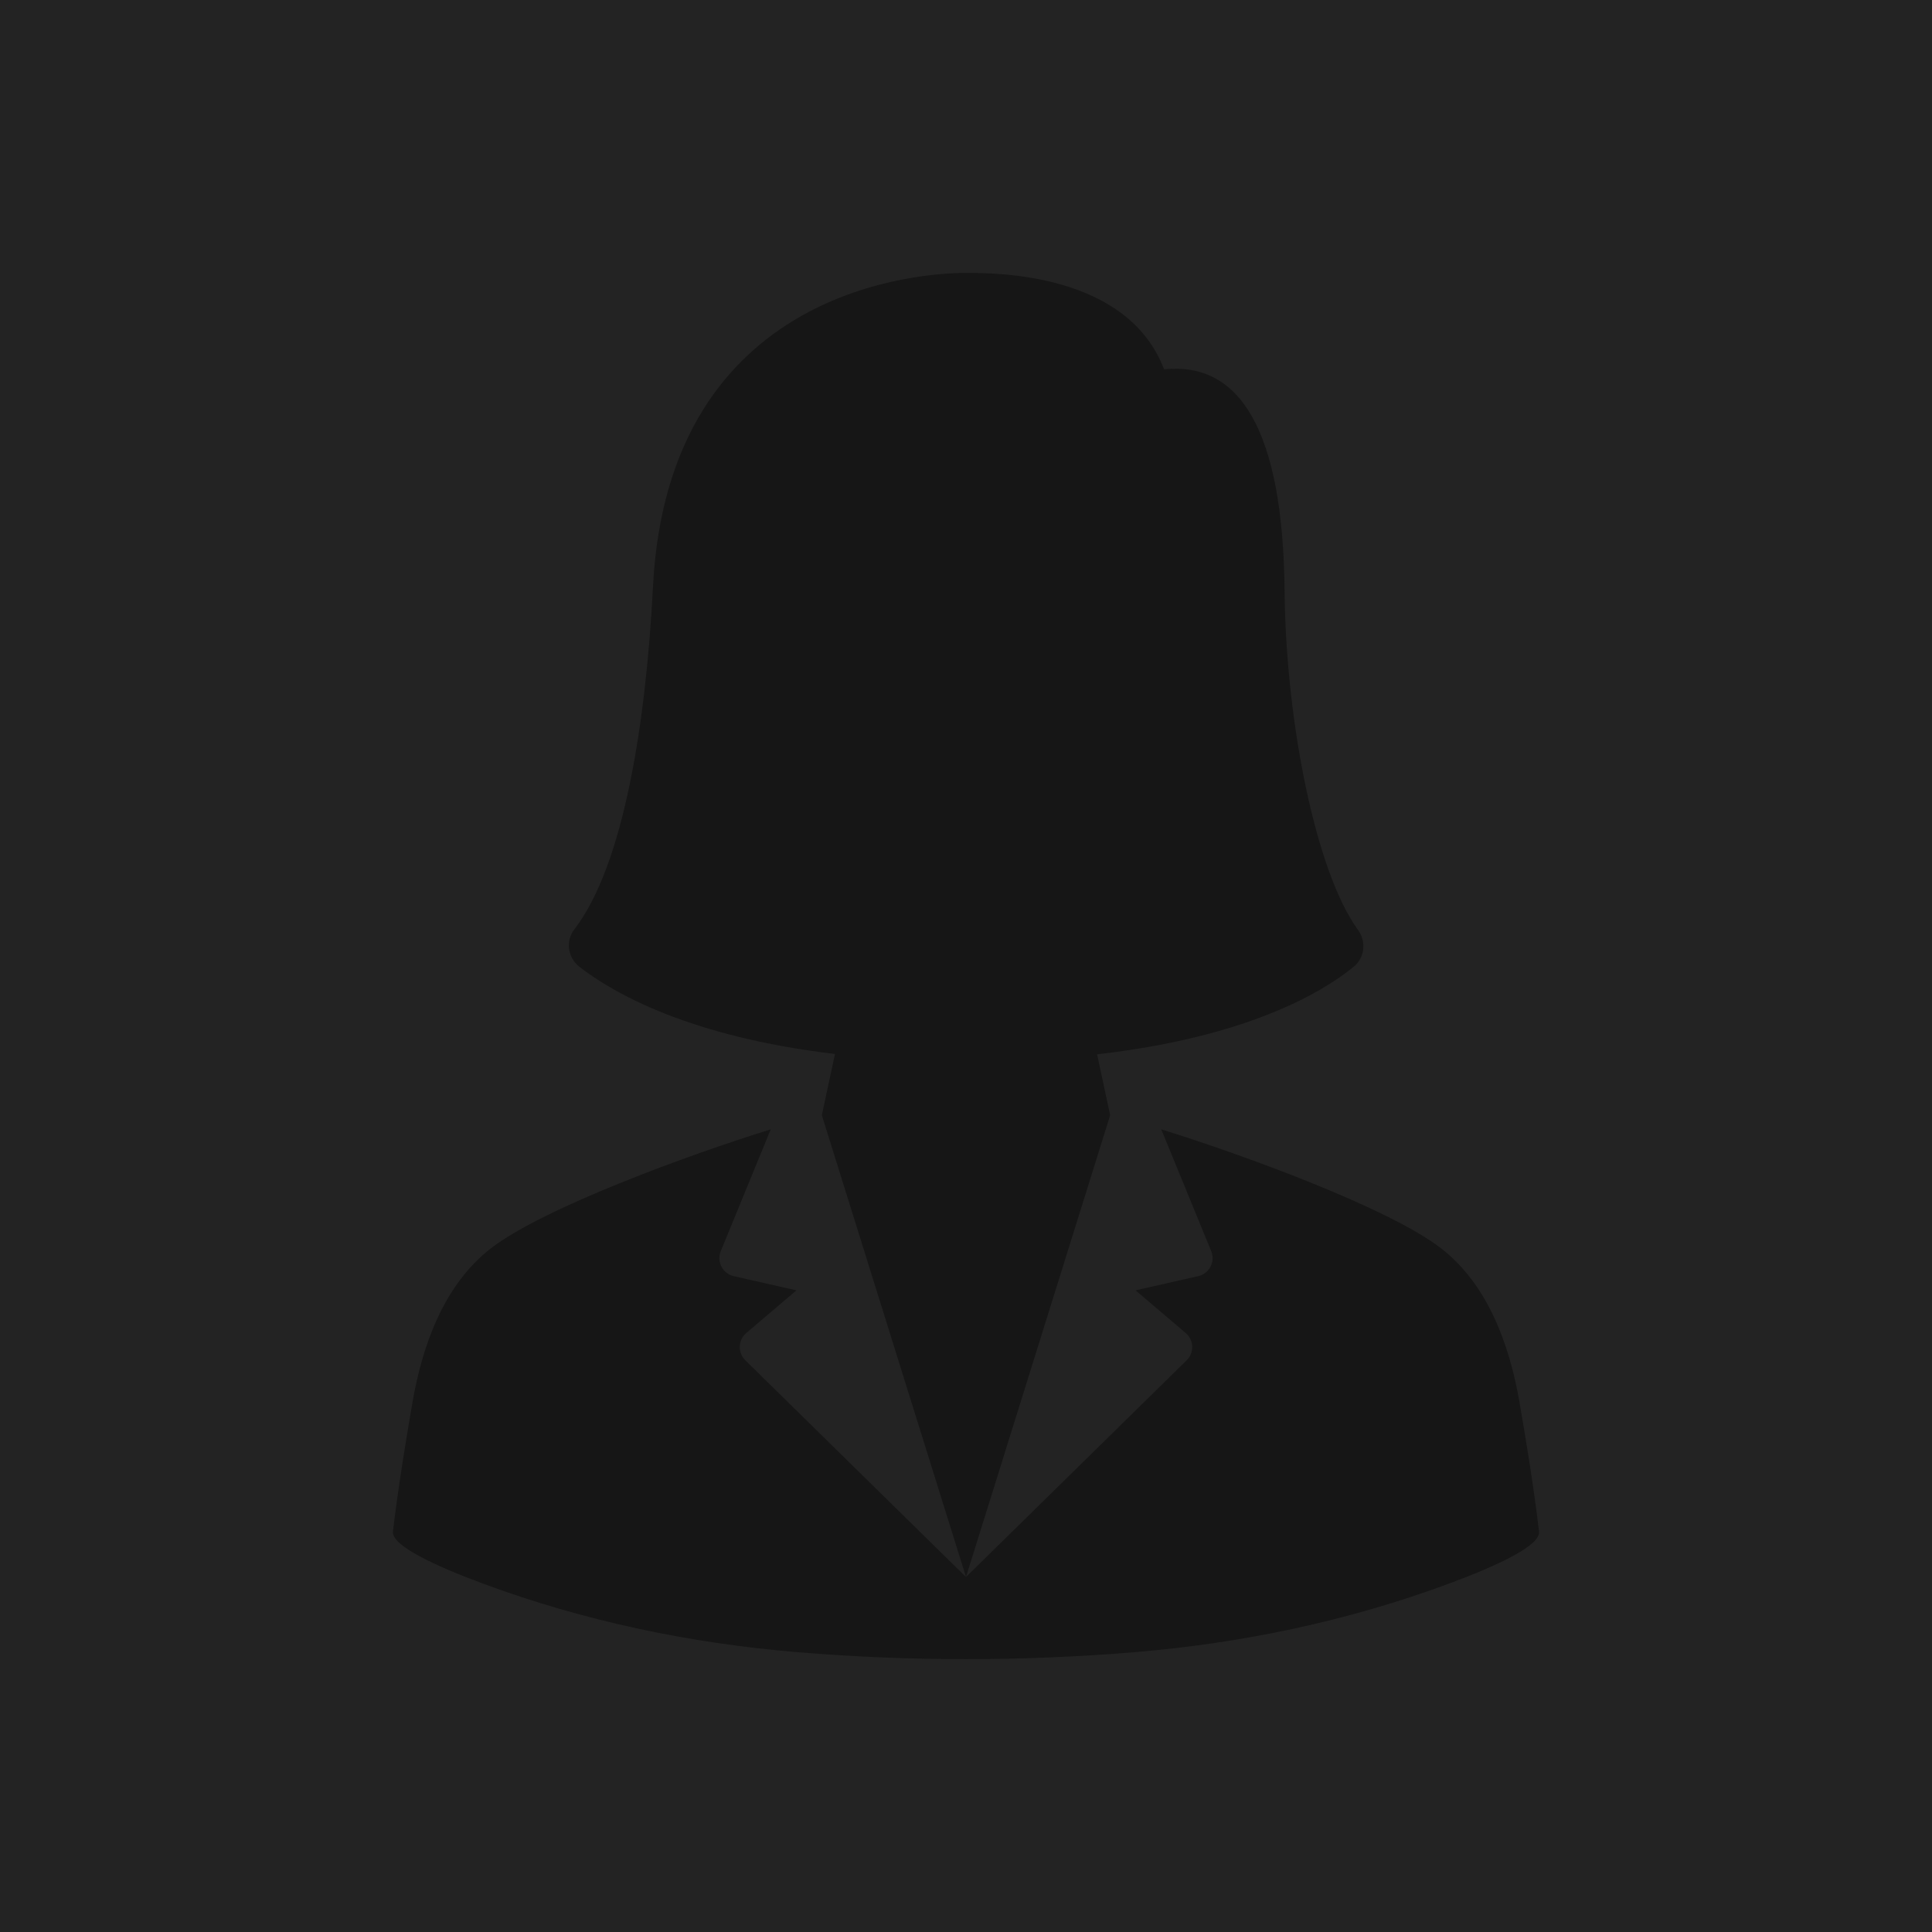 <?xml version="1.0" encoding="UTF-8"?>
<svg id="Layer_2" data-name="Layer 2" xmlns="http://www.w3.org/2000/svg" viewBox="0 0 500 500">
  <defs>
    <style>
      .cls-1 {
        fill: #232323;
      }

      .cls-2 {
        fill: #161616;
      }
    </style>
  </defs>
  <g id="OBJECTS">
    <rect class="cls-1" width="500" height="500"/>
    <path class="cls-2" d="M287.31,288.61l-37.31,119.52-37.31-119.52,3.4-15.84c-37.87-4.49-57.58-15.89-66.17-22.6-3-2.34-3.61-6.65-1.28-9.66,12.89-16.68,18.58-54.09,20.35-88.67,3.98-77.9,70.25-81.21,81-81.21,7.83,0,41.77,0,51.27,24.95,19.51-2.05,30.79,15.53,31.19,57.41.32,33.99,8.17,72.83,18.99,87.66,2.22,3.04,1.77,7.22-1.15,9.59-8.34,6.77-27.75,18.2-66.36,22.62l3.38,15.76ZM393.23,362.82c-2.62-15.02-8.27-30.5-20.35-39.81-13.46-10.37-51.09-24.14-72.35-30.74l12.93,31.52c1.12,2.74-.48,5.83-3.37,6.48l-16.21,3.67,12.98,11.04c2.14,1.82,2.26,5.09.25,7.06l-57.11,56.09-57.11-56.09c-2.01-1.97-1.89-5.24.25-7.06l12.98-11.04-16.21-3.67c-2.89-.65-4.5-3.75-3.37-6.48l12.93-31.52c-21.26,6.6-58.89,20.37-72.35,30.74-12.08,9.31-17.73,24.79-20.35,39.81-1.74,9.98-3.78,22.61-5.07,33.52-.42,3.6,10.48,8.74,23.34,13.51,26.09,9.67,53.48,15.41,81.21,17.72,14.56,1.21,29.15,1.82,43.75,1.81,14.6,0,29.19-.6,43.75-1.81,27.73-2.31,55.11-8.05,81.21-17.72,12.86-4.77,23.77-9.9,23.34-13.51-1.28-10.91-3.33-23.54-5.07-33.52Z"/>
  </g>
</svg>